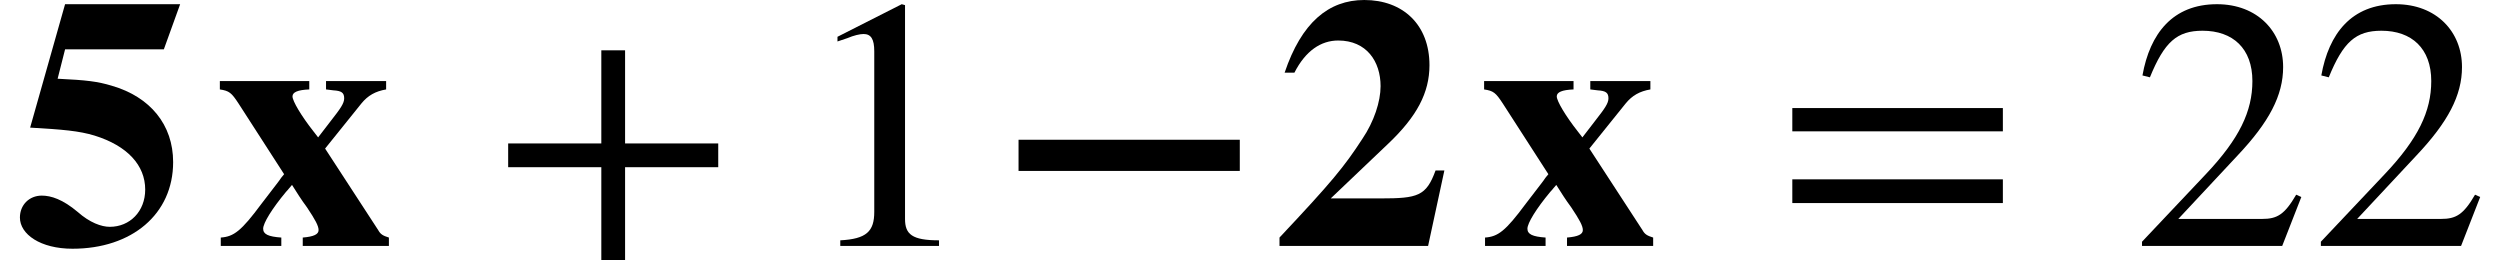 <svg xmlns="http://www.w3.org/2000/svg" xmlns:xlink="http://www.w3.org/1999/xlink" width="83.865pt" height="8.734pt" viewBox="0 0 83.865 8.734" version="1.1">
<defs>
<g>
<symbol overflow="visible" id="glyph0-0">
<path style="stroke:none;" d="M 5.641 -8.109 L 1.781 -8.109 L 0.609 -3.969 C 1.703 -3.906 2.25 -3.859 2.766 -3.703 C 3.875 -3.359 4.469 -2.703 4.469 -1.891 C 4.469 -1.156 3.953 -0.641 3.281 -0.641 C 3 -0.641 2.609 -0.781 2.203 -1.141 C 1.703 -1.562 1.312 -1.688 1 -1.688 C 0.578 -1.688 0.266 -1.375 0.266 -0.953 C 0.266 -0.391 0.953 0.094 2.031 0.094 C 4.016 0.094 5.406 -1.062 5.406 -2.812 C 5.406 -4.062 4.641 -5 3.344 -5.375 C 2.875 -5.516 2.516 -5.562 1.531 -5.609 L 1.781 -6.594 L 5.094 -6.594 Z M 5.641 -8.109 "/>
</symbol>
<symbol overflow="visible" id="glyph0-1">
<path style="stroke:none;" d="M 5.812 0 L 5.812 -0.281 C 5.609 -0.344 5.531 -0.391 5.453 -0.531 L 3.672 -3.266 L 4.891 -4.781 C 5.109 -5.047 5.359 -5.188 5.719 -5.25 L 5.719 -5.531 L 3.703 -5.531 L 3.703 -5.25 L 3.953 -5.219 C 4.219 -5.203 4.312 -5.141 4.312 -4.953 C 4.312 -4.781 4.188 -4.609 3.859 -4.188 L 3.438 -3.641 C 3.391 -3.703 3.328 -3.781 3.281 -3.844 C 2.875 -4.359 2.578 -4.859 2.578 -5.016 C 2.578 -5.156 2.75 -5.234 3.141 -5.25 L 3.141 -5.531 L 0.141 -5.531 L 0.141 -5.25 C 0.453 -5.203 0.531 -5.141 0.766 -4.781 L 2.297 -2.406 C 2.125 -2.203 2.219 -2.297 2.047 -2.078 L 1.531 -1.406 C 0.859 -0.5 0.609 -0.312 0.172 -0.281 L 0.172 0 L 2.203 0 L 2.203 -0.281 C 1.766 -0.312 1.594 -0.391 1.594 -0.578 C 1.594 -0.766 1.891 -1.25 2.359 -1.812 C 2.438 -1.891 2.5 -1.984 2.562 -2.047 C 2.719 -1.797 2.875 -1.547 3.062 -1.297 C 3.344 -0.875 3.453 -0.672 3.453 -0.531 C 3.453 -0.391 3.297 -0.312 2.922 -0.281 L 2.922 0 Z M 5.812 0 "/>
</symbol>
<symbol overflow="visible" id="glyph0-2">
<path style="stroke:none;" d="M 8.219 -2.516 L 8.219 -3.562 L 0.797 -3.562 L 0.797 -2.516 Z M 8.219 -2.516 "/>
</symbol>
<symbol overflow="visible" id="glyph0-3">
<path style="stroke:none;" d="M 5.734 -2.531 L 5.438 -2.531 C 5.125 -1.672 4.844 -1.594 3.594 -1.594 L 1.922 -1.594 L 3.859 -3.438 C 4.812 -4.344 5.234 -5.141 5.234 -6.062 C 5.234 -7.422 4.344 -8.25 3.047 -8.25 C 1.844 -8.25 0.938 -7.484 0.375 -5.812 L 0.703 -5.812 C 1.078 -6.547 1.594 -6.891 2.172 -6.891 C 3.125 -6.891 3.594 -6.188 3.594 -5.359 C 3.594 -4.844 3.375 -4.172 2.984 -3.594 C 2.375 -2.656 1.953 -2.141 0.203 -0.281 L 0.203 0 L 5.188 0 Z M 5.734 -2.531 "/>
</symbol>
<symbol overflow="visible" id="glyph1-0">
<path style="stroke:none;" d="M 7.625 -2.641 L 7.625 -3.438 L 4.5 -3.438 L 4.5 -6.562 L 3.703 -6.562 L 3.703 -3.438 L 0.578 -3.438 L 0.578 -2.641 L 3.703 -2.641 L 3.703 0.484 L 4.5 0.484 L 4.5 -2.641 Z M 7.625 -2.641 "/>
</symbol>
<symbol overflow="visible" id="glyph1-1">
<path style="stroke:none;" d="M 4.734 0 L 4.734 -0.188 C 3.828 -0.188 3.594 -0.391 3.594 -0.906 L 3.594 -8.078 L 3.484 -8.109 L 1.328 -7.016 L 1.328 -6.859 L 1.656 -6.969 C 1.875 -7.062 2.078 -7.109 2.203 -7.109 C 2.453 -7.109 2.562 -6.938 2.562 -6.531 L 2.562 -1.141 C 2.562 -0.484 2.297 -0.234 1.422 -0.188 L 1.422 0 Z M 4.734 0 "/>
</symbol>
<symbol overflow="visible" id="glyph1-2">
<path style="stroke:none;" d="M 7.641 -3.844 L 7.641 -4.625 L 0.578 -4.625 L 0.578 -3.844 Z M 7.641 -1.438 L 7.641 -2.234 L 0.578 -2.234 L 0.578 -1.438 Z M 7.641 -1.438 "/>
</symbol>
<symbol overflow="visible" id="glyph1-3">
<path style="stroke:none;" d="M 5.688 -1.641 L 5.516 -1.719 C 5.125 -1.047 4.875 -0.906 4.375 -0.906 L 1.562 -0.906 L 3.547 -3.031 C 4.609 -4.156 5.078 -5.047 5.078 -6 C 5.078 -7.188 4.219 -8.109 2.859 -8.109 C 1.375 -8.109 0.609 -7.125 0.359 -5.719 L 0.609 -5.656 C 1.094 -6.844 1.516 -7.219 2.375 -7.219 C 3.391 -7.219 4.047 -6.625 4.047 -5.531 C 4.047 -4.516 3.609 -3.594 2.484 -2.406 L 0.344 -0.141 L 0.344 0 L 5.047 0 Z M 5.688 -1.641 "/>
</symbol>
</g>
</defs>
<g id="surface1">
<g style="fill:rgb(0%,0%,0%);fill-opacity:1;">
  <use xlink:href="#glyph0-0" x="0.402" y="8.25"/>
</g>
<g style="fill:rgb(0%,0%,0%);fill-opacity:1;">
  <use xlink:href="#glyph0-1" x="7.234" y="8.25"/>
</g>
<g style="fill:rgb(0%,0%,0%);fill-opacity:1;">
  <use xlink:href="#glyph1-0" x="16.469" y="8.25"/>
</g>
<g style="fill:rgb(0%,0%,0%);fill-opacity:1;">
  <use xlink:href="#glyph1-1" x="26.766" y="8.25"/>
</g>
<g style="fill:rgb(0%,0%,0%);fill-opacity:1;">
  <use xlink:href="#glyph0-2" x="33.371" y="8.25"/>
</g>
<g style="fill:rgb(0%,0%,0%);fill-opacity:1;">
  <use xlink:href="#glyph0-3" x="42.719" y="8.25"/>
</g>
<g style="fill:rgb(0%,0%,0%);fill-opacity:1;">
  <use xlink:href="#glyph0-1" x="49.645" y="8.25"/>
</g>
<g style="fill:rgb(0%,0%,0%);fill-opacity:1;">
  <use xlink:href="#glyph1-2" x="59.547" y="8.25"/>
</g>
<g style="fill:rgb(0%,0%,0%);fill-opacity:1;">
  <use xlink:href="#glyph1-3" x="71.512" y="8.25"/>
  <use xlink:href="#glyph1-3" x="77.512" y="8.25"/>
</g>
</g>
</svg>
